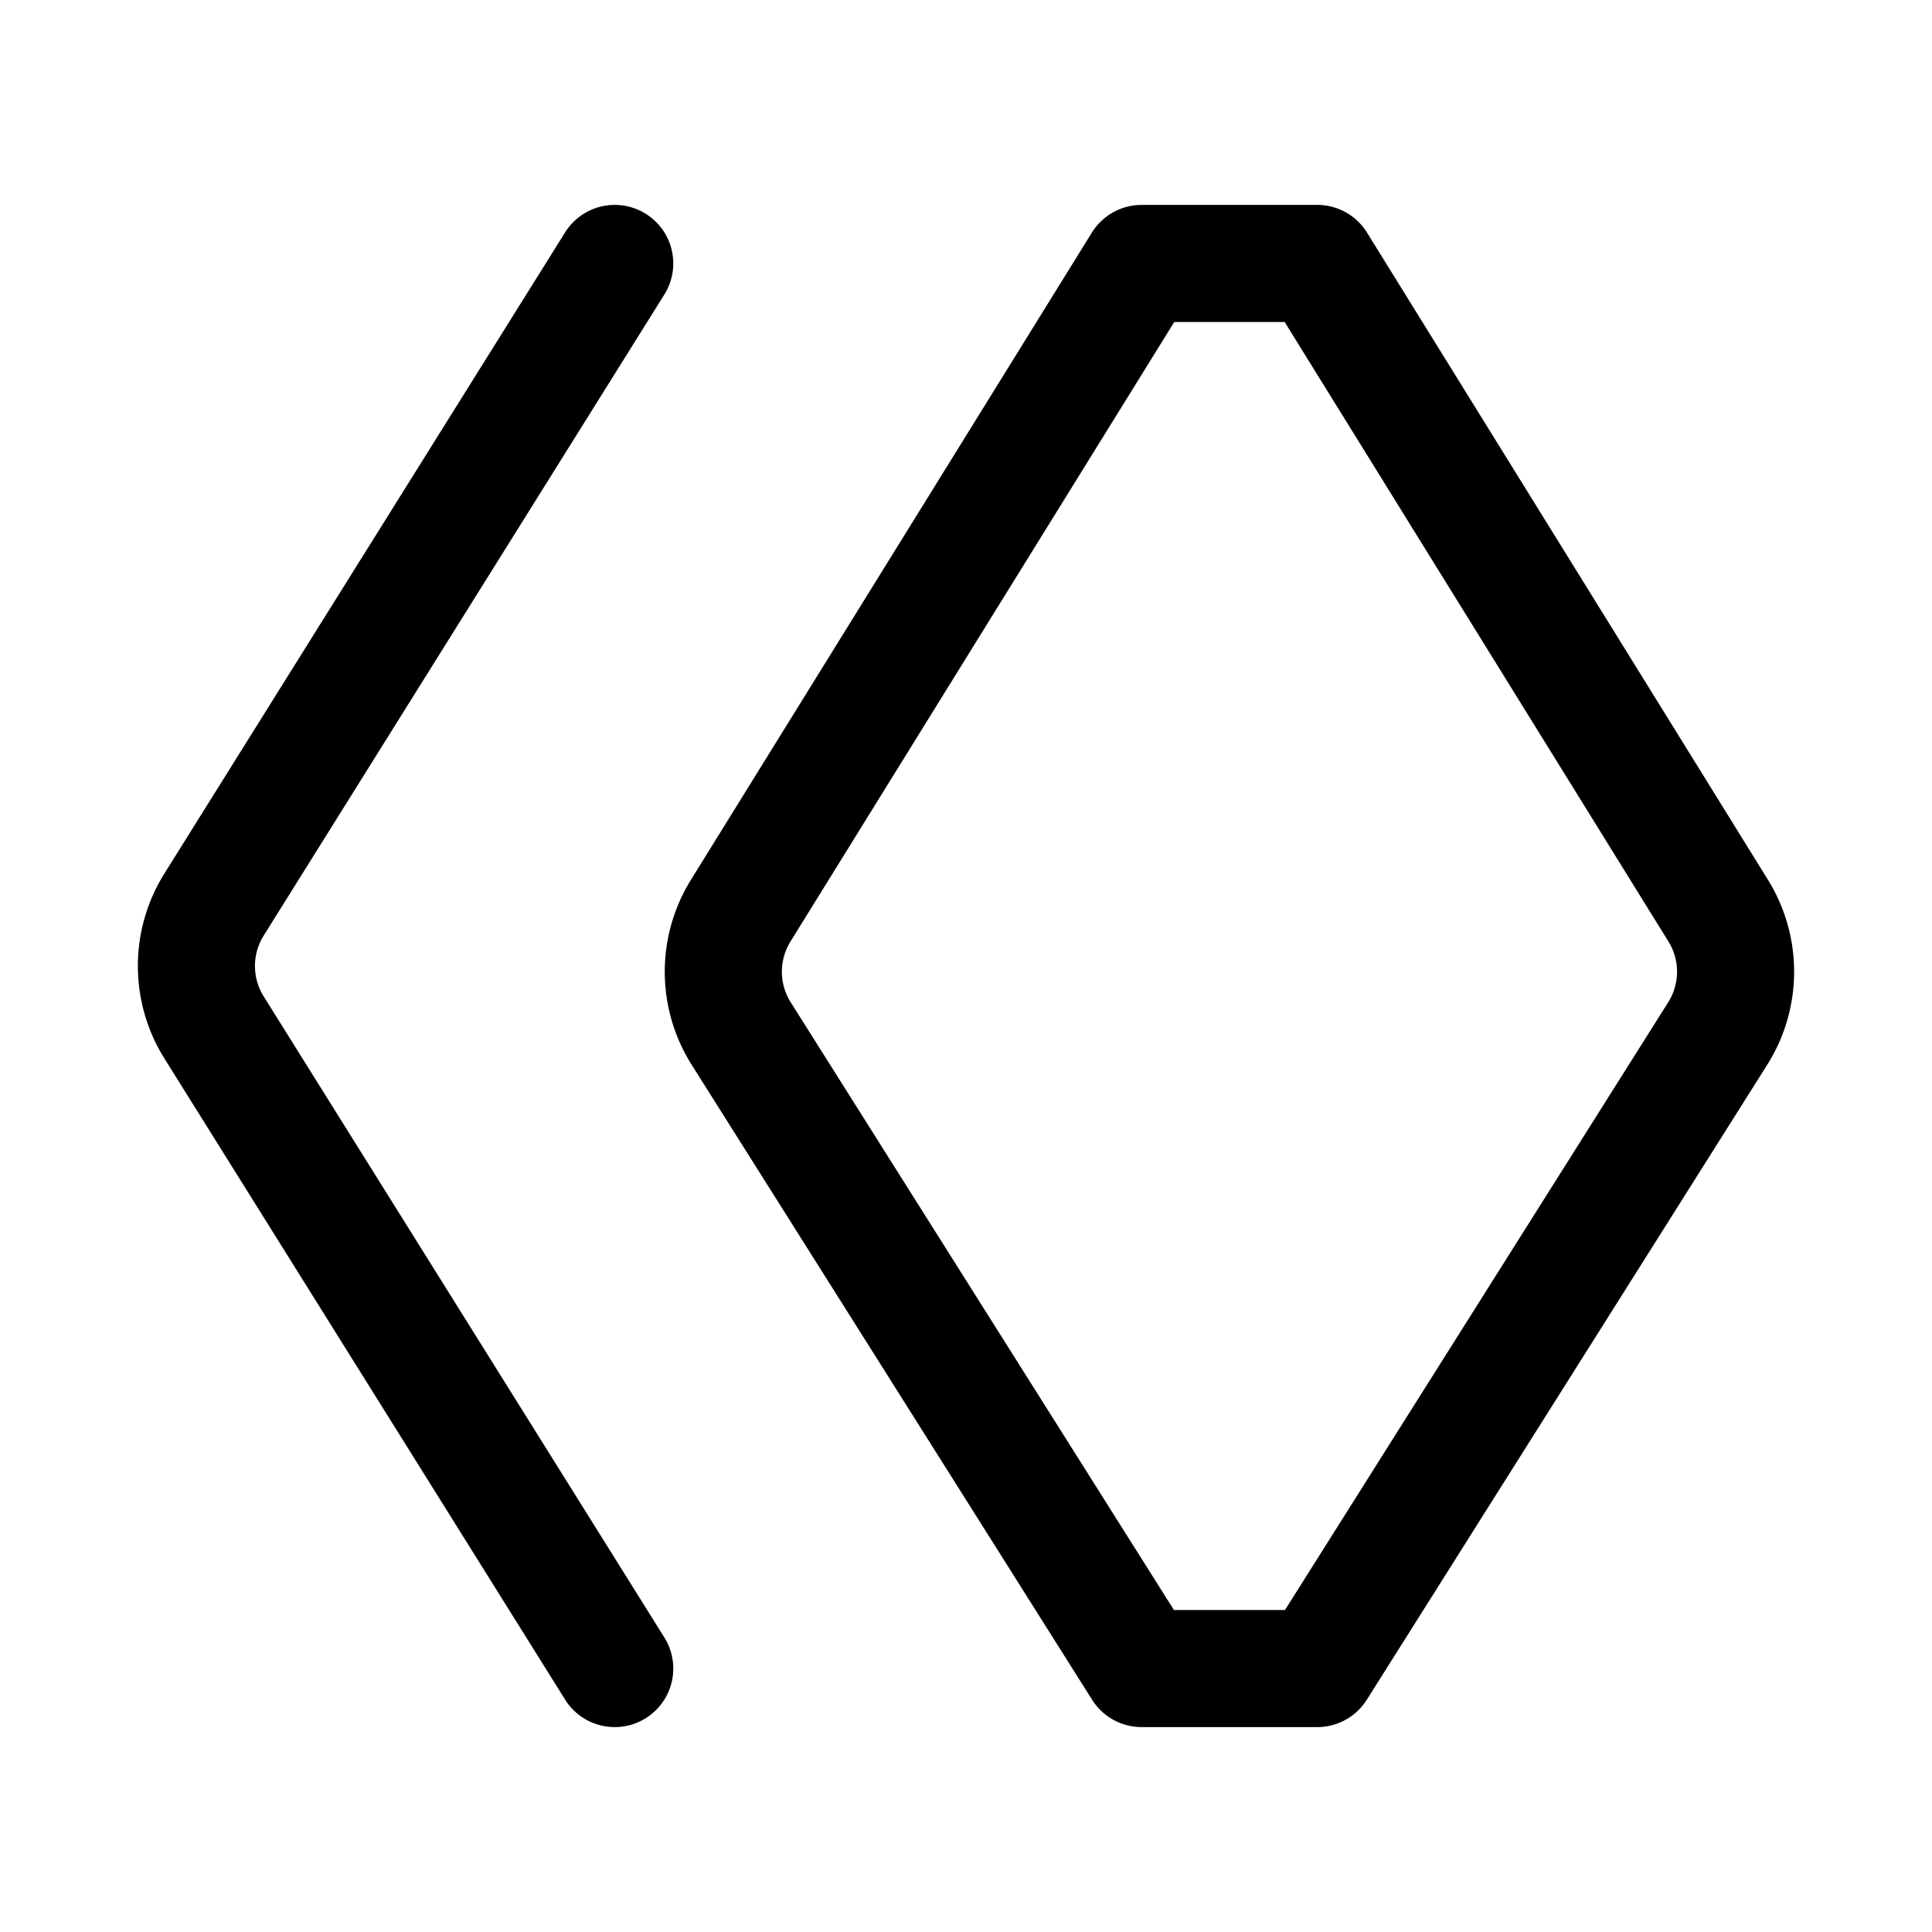 <svg width="66" height="66" xmlns="http://www.w3.org/2000/svg"><path d="M19.304 7.94a2 2 0 113.392 2.12L9.008 31.961a1.96 1.96 0 000 2.078L22.696 55.94a2 2 0 01-3.392 2.12L5.616 36.159a5.96 5.96 0 010-6.318L19.304 7.94zm17.996.007A2 2 0 0139 7h6a2 2 0 011.7.947l13.697 22.11a5.96 5.96 0 01-.026 6.317l-13.68 21.693A2 2 0 0145 59h-6a2 2 0 01-1.692-.933l-13.68-21.693a5.96 5.96 0 01-.025-6.318L37.3 7.946zM43.886 11h-3.772l-13.11 21.163a1.96 1.96 0 00.008 2.077L40.103 55h3.794l13.091-20.76c.4-.634.403-1.44.008-2.077L43.886 11z"/></svg>